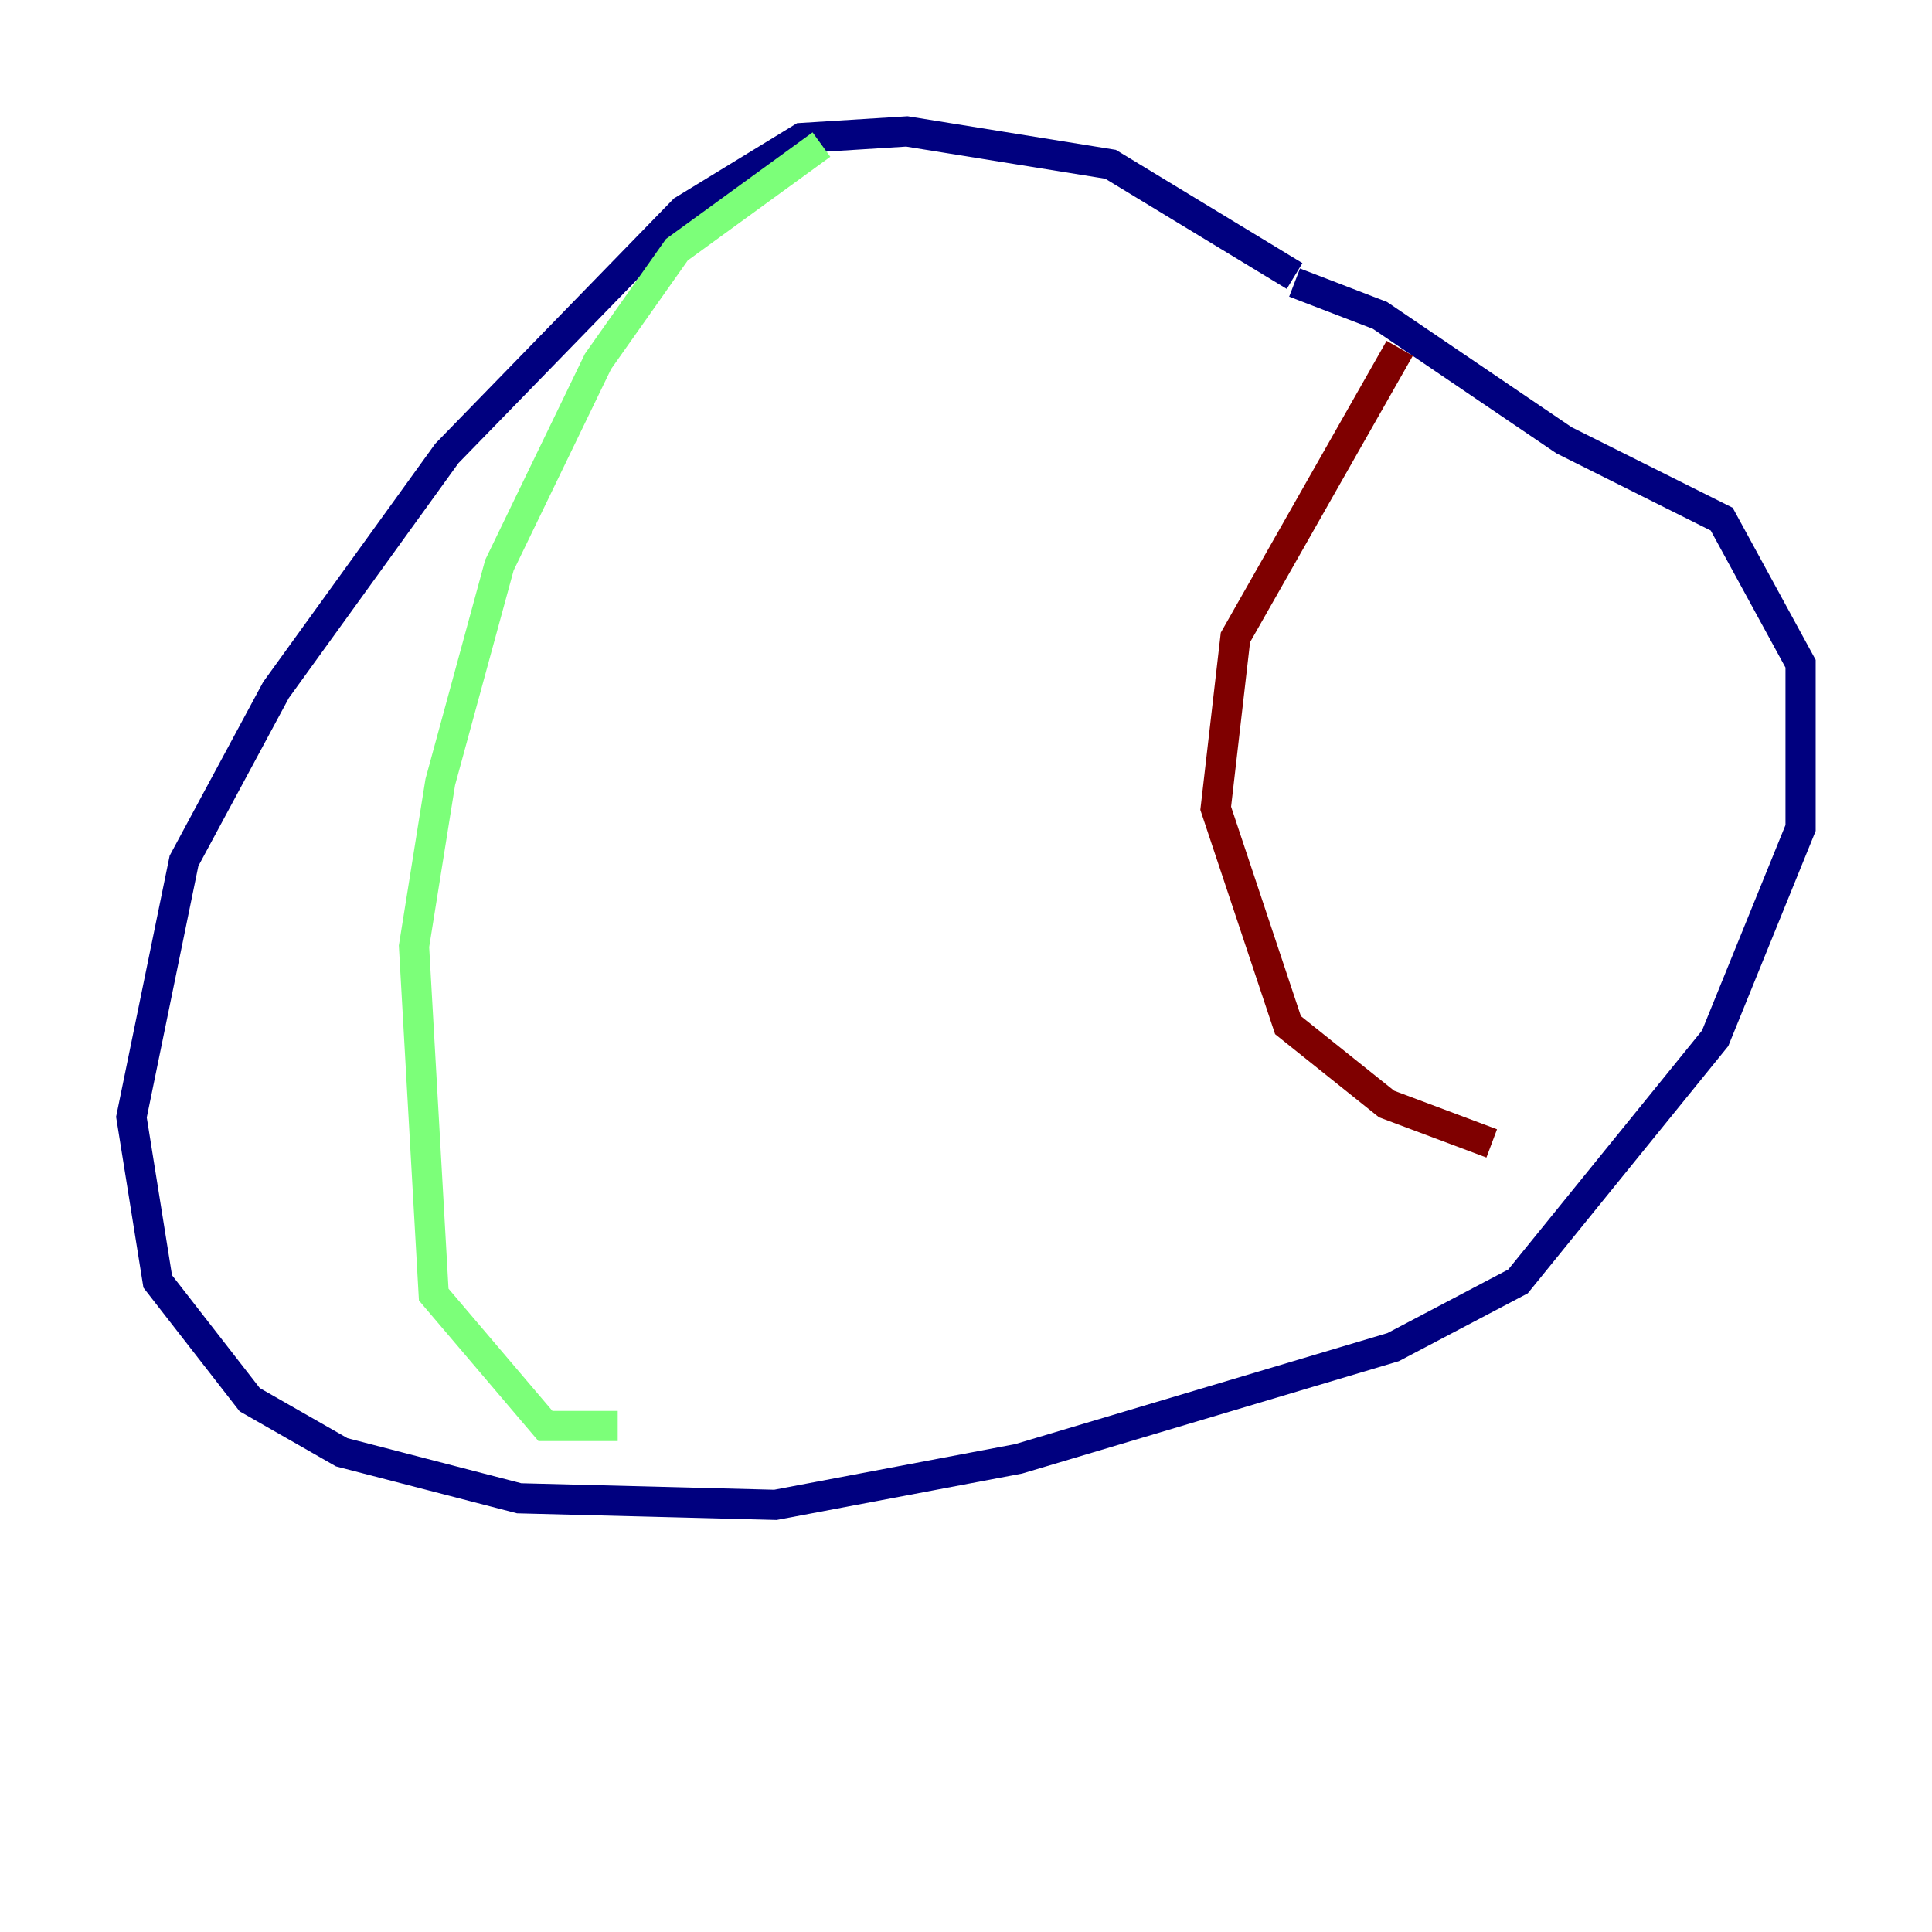 <?xml version="1.0" encoding="utf-8" ?>
<svg baseProfile="tiny" height="128" version="1.2" viewBox="0,0,128,128" width="128" xmlns="http://www.w3.org/2000/svg" xmlns:ev="http://www.w3.org/2001/xml-events" xmlns:xlink="http://www.w3.org/1999/xlink"><defs /><polyline fill="none" points="85.769,18.286 73.578,10.884 60.082,8.707 53.116,9.143 45.279,13.932 29.605,30.041 18.286,45.714 12.191,57.034 8.707,74.014 10.449,84.898 16.544,92.735 22.64,96.218 34.395,99.265 51.374,99.701 67.483,96.653 92.299,89.252 100.571,84.898 113.633,68.789 119.293,54.857 119.293,43.973 114.068,34.395 103.619,29.17 91.429,20.898 85.769,18.721" stroke="#00007f" stroke-width="2" /><polyline fill="none" points="54.422,9.578 44.843,16.544 39.619,23.946 33.088,37.442 29.17,51.809 27.429,62.694 28.735,85.769 36.136,94.476 40.925,94.476" stroke="#7cff79" stroke-width="2" /><polyline fill="none" points="92.735,23.075 81.85,42.231 80.544,53.551 85.333,67.918 91.864,73.143 98.83,75.755" stroke="#7f0000" stroke-width="2" /></svg>